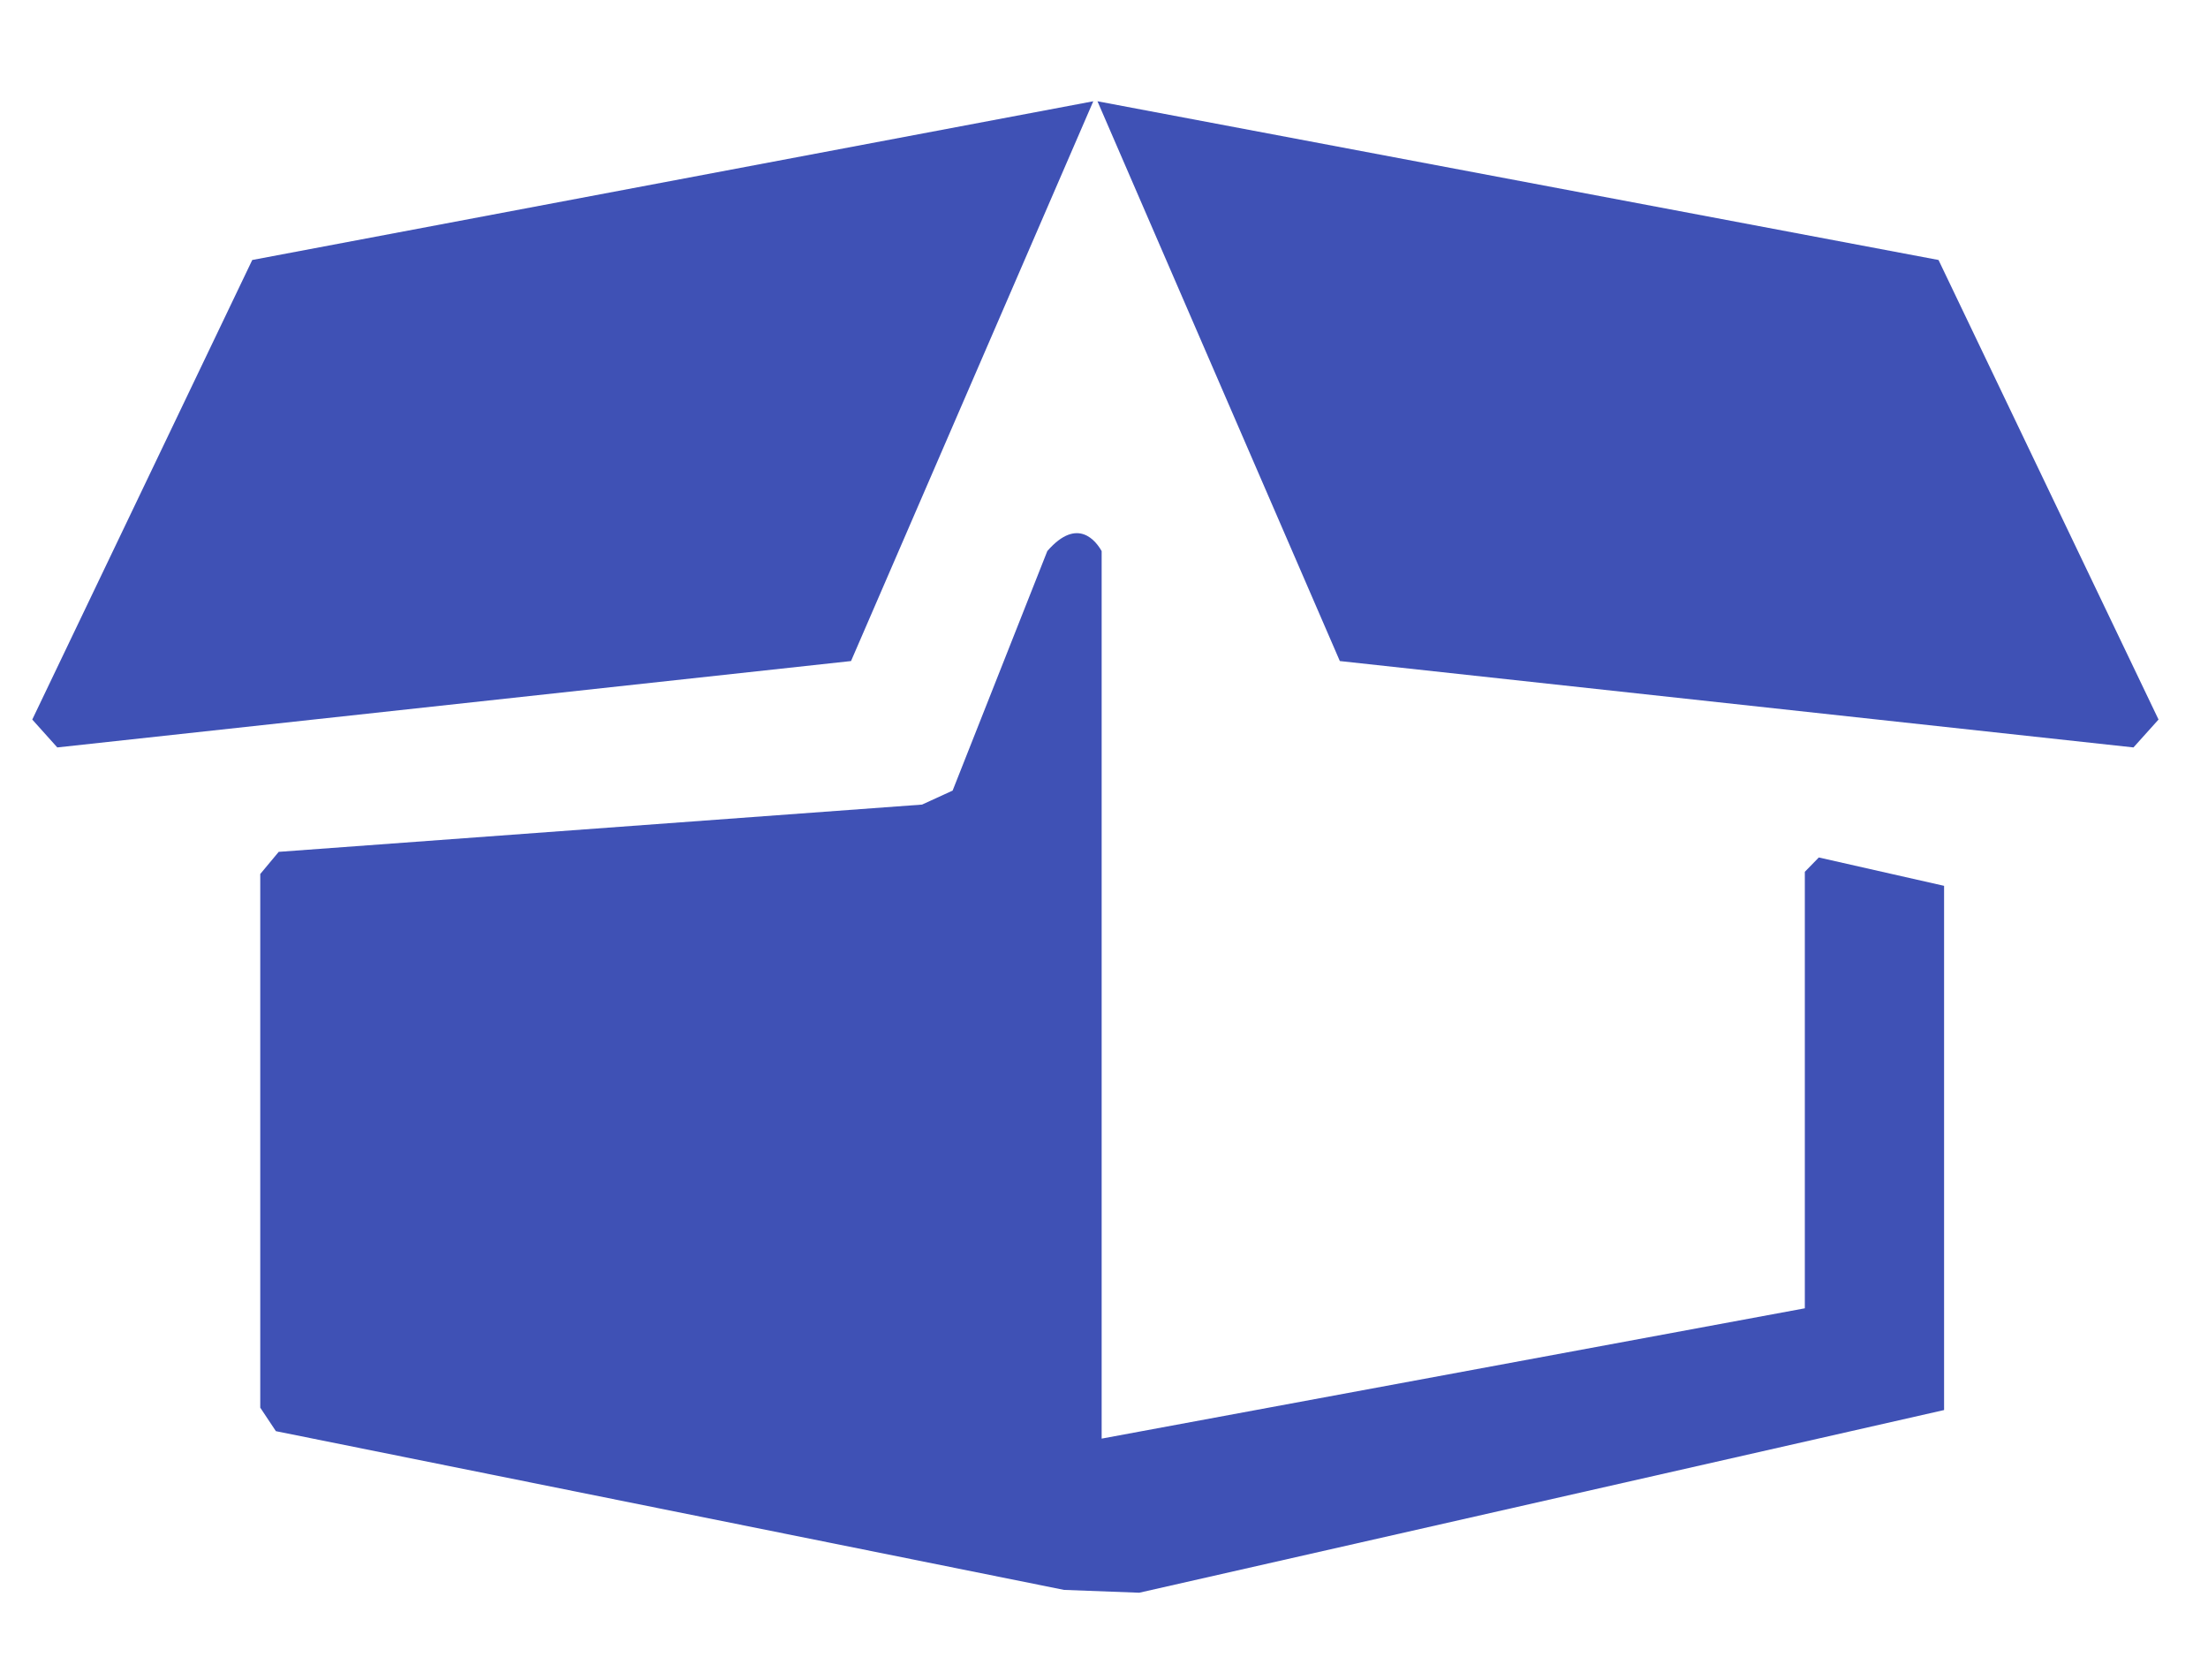 <?xml version="1.0" encoding="utf-8"?>
<!-- Generator: Adobe Illustrator 16.0.0, SVG Export Plug-In . SVG Version: 6.00 Build 0)  -->
<!DOCTYPE svg PUBLIC "-//W3C//DTD SVG 1.1//EN" "http://www.w3.org/Graphics/SVG/1.1/DTD/svg11.dtd">
<svg version="1.1" id="Calque_1" xmlns="http://www.w3.org/2000/svg" xmlns:xlink="http://www.w3.org/1999/xlink" x="0px" y="0px"
	 width="97.167px" height="73.924px" viewBox="0 0 97.167 73.924" enable-background="new 0 0 97.167 73.924" xml:space="preserve">
<g>
	<polygon fill="#3F51B5" points="11.101,11.44 48.112,4.456 37.451,29.088 2.521,32.889 1.42,31.662 	"/>
	<polygon fill="#3F51B5" points="85.308,11.44 48.296,4.456 58.962,29.088 93.887,32.889 94.99,31.662 	"/>
	<path fill="#3F51B5" d="M80.04,37.731l-0.615,0.631v19.207l0,0l0,0L48.48,63.303V24.25c-0.223-0.397-1.042-1.556-2.391-0.002
		l-4.167,10.54l-1.345,0.616l-28.312,2.08l-0.812,0.975v23.481l0.688,1.035l34.684,6.985l3.309,0.124l35.419-8.038V38.979
		L80.04,37.731z"/>
</g>
</svg>
